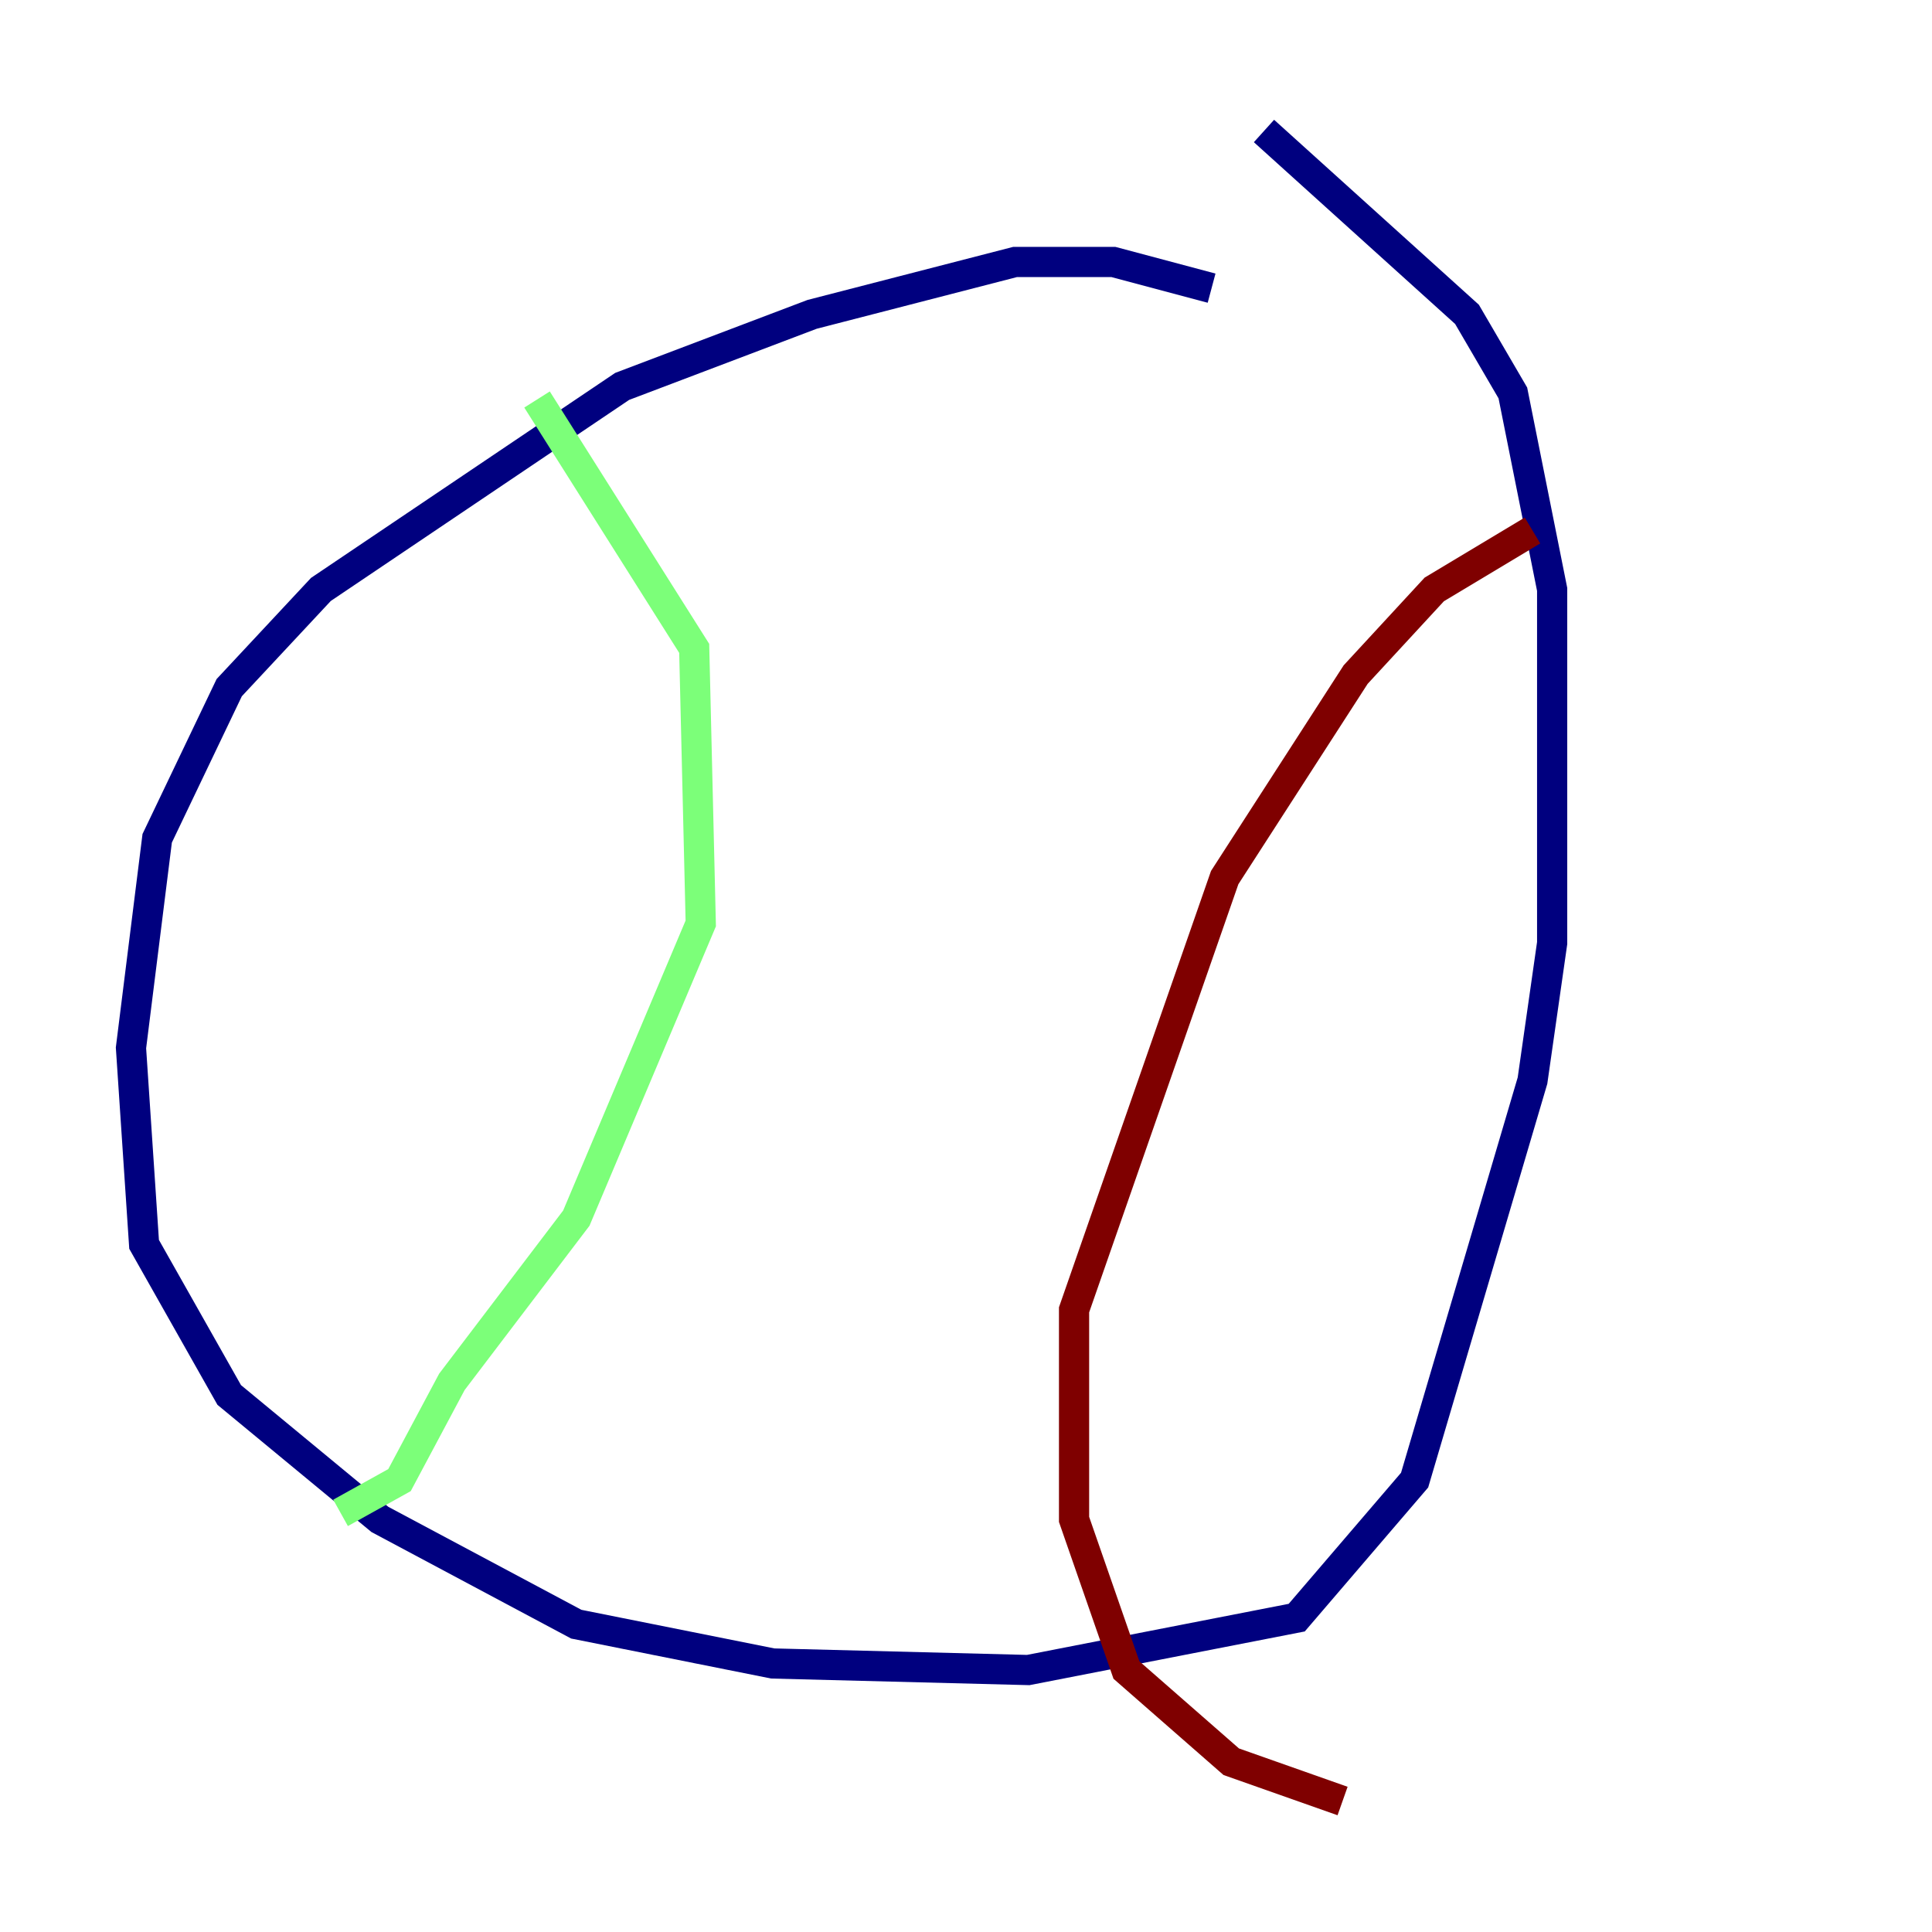 <?xml version="1.0" encoding="utf-8" ?>
<svg baseProfile="tiny" height="128" version="1.2" viewBox="0,0,128,128" width="128" xmlns="http://www.w3.org/2000/svg" xmlns:ev="http://www.w3.org/2001/xml-events" xmlns:xlink="http://www.w3.org/1999/xlink"><defs /><polyline fill="none" points="80.271,19.091 73.763,17.356 67.254,17.356 53.803,20.827 41.22,25.6 21.261,39.051 15.186,45.559 10.414,55.539 8.678,69.424 9.546,82.441 15.186,92.42 25.166,100.664 38.183,107.607 51.2,110.21 68.122,110.644 85.912,107.173 93.722,98.061 101.532,71.593 102.834,62.481 102.834,39.051 100.231,26.034 97.193,20.827 83.742,8.678" stroke="#00007f" stroke-width="2" /><polyline fill="none" points="35.58,26.468 45.993,42.956 46.427,61.18 38.183,80.705 29.939,91.552 26.468,98.061 22.563,100.231" stroke="#7cff79" stroke-width="2" /><polyline fill="none" points="101.532,35.146 95.024,39.051 89.817,44.691 81.139,58.142 71.159,86.78 71.159,100.664 74.63,110.644 81.573,116.719 88.949,119.322" stroke="#7f0000" stroke-width="2" /></svg>